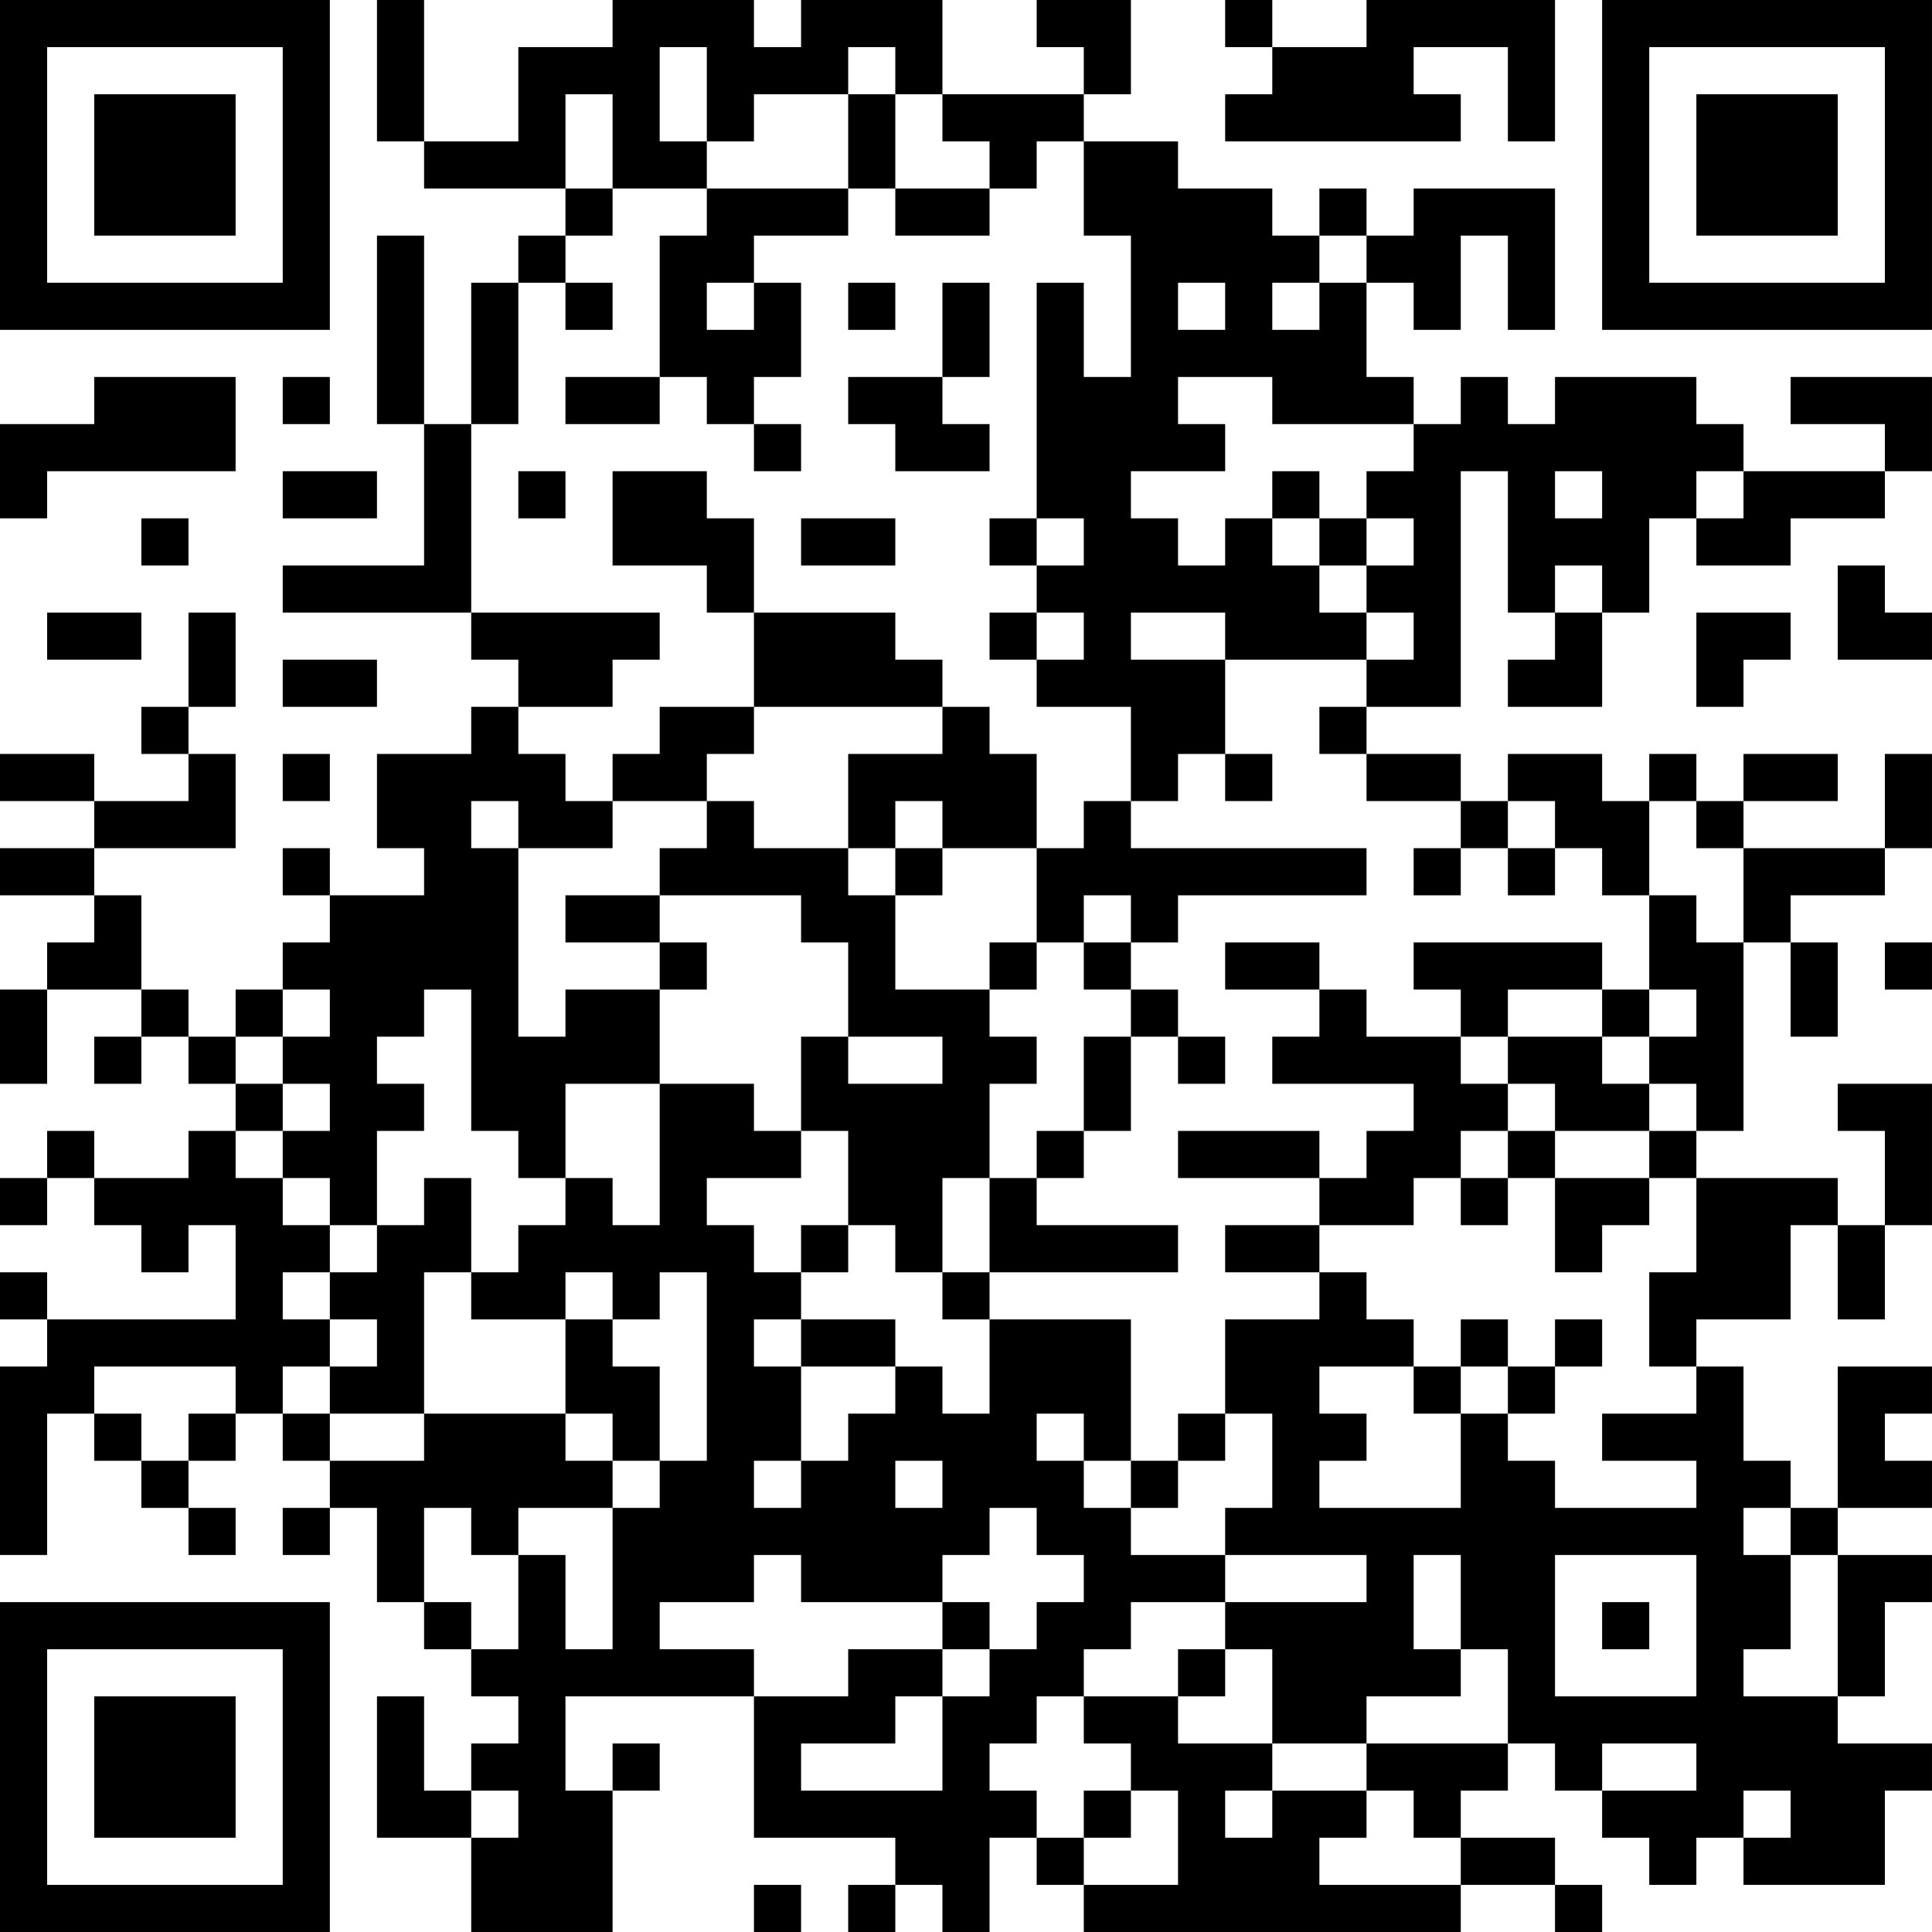 <?xml version="1.0" encoding="UTF-8"?>
<svg xmlns="http://www.w3.org/2000/svg" version="1.1" width="200" height="200" viewBox="0 0 200 200"><rect x="0" y="0" width="200" height="200" fill="#ffffff"/><g transform="scale(4.878)"><g transform="translate(0,0)"><path fill-rule="evenodd" d="M8 0L8 3L9 3L9 4L12 4L12 5L11 5L11 6L10 6L10 9L9 9L9 5L8 5L8 9L9 9L9 12L6 12L6 13L10 13L10 14L11 14L11 15L10 15L10 16L8 16L8 18L9 18L9 19L7 19L7 18L6 18L6 19L7 19L7 20L6 20L6 21L5 21L5 22L4 22L4 21L3 21L3 19L2 19L2 18L5 18L5 16L4 16L4 15L5 15L5 13L4 13L4 15L3 15L3 16L4 16L4 17L2 17L2 16L0 16L0 17L2 17L2 18L0 18L0 19L2 19L2 20L1 20L1 21L0 21L0 23L1 23L1 21L3 21L3 22L2 22L2 23L3 23L3 22L4 22L4 23L5 23L5 24L4 24L4 25L2 25L2 24L1 24L1 25L0 25L0 26L1 26L1 25L2 25L2 26L3 26L3 27L4 27L4 26L5 26L5 28L1 28L1 27L0 27L0 28L1 28L1 29L0 29L0 33L1 33L1 30L2 30L2 31L3 31L3 32L4 32L4 33L5 33L5 32L4 32L4 31L5 31L5 30L6 30L6 31L7 31L7 32L6 32L6 33L7 33L7 32L8 32L8 34L9 34L9 35L10 35L10 36L11 36L11 37L10 37L10 38L9 38L9 36L8 36L8 39L10 39L10 41L13 41L13 38L14 38L14 37L13 37L13 38L12 38L12 36L16 36L16 39L19 39L19 40L18 40L18 41L19 41L19 40L20 40L20 41L21 41L21 39L22 39L22 40L23 40L23 41L31 41L31 40L33 40L33 41L34 41L34 40L33 40L33 39L31 39L31 38L32 38L32 37L33 37L33 38L34 38L34 39L35 39L35 40L36 40L36 39L37 39L37 40L40 40L40 38L41 38L41 37L39 37L39 36L40 36L40 34L41 34L41 33L39 33L39 32L41 32L41 31L40 31L40 30L41 30L41 29L39 29L39 32L38 32L38 31L37 31L37 29L36 29L36 28L38 28L38 26L39 26L39 28L40 28L40 26L41 26L41 23L39 23L39 24L40 24L40 26L39 26L39 25L36 25L36 24L37 24L37 20L38 20L38 22L39 22L39 20L38 20L38 19L40 19L40 18L41 18L41 16L40 16L40 18L37 18L37 17L39 17L39 16L37 16L37 17L36 17L36 16L35 16L35 17L34 17L34 16L32 16L32 17L31 17L31 16L29 16L29 15L31 15L31 10L32 10L32 13L33 13L33 14L32 14L32 15L34 15L34 13L35 13L35 11L36 11L36 12L38 12L38 11L40 11L40 10L41 10L41 8L38 8L38 9L40 9L40 10L37 10L37 9L36 9L36 8L33 8L33 9L32 9L32 8L31 8L31 9L30 9L30 8L29 8L29 6L30 6L30 7L31 7L31 5L32 5L32 7L33 7L33 4L30 4L30 5L29 5L29 4L28 4L28 5L27 5L27 4L25 4L25 3L23 3L23 2L24 2L24 0L22 0L22 1L23 1L23 2L20 2L20 0L17 0L17 1L16 1L16 0L13 0L13 1L11 1L11 3L9 3L9 0ZM26 0L26 1L27 1L27 2L26 2L26 3L31 3L31 2L30 2L30 1L32 1L32 3L33 3L33 0L29 0L29 1L27 1L27 0ZM14 1L14 3L15 3L15 4L13 4L13 2L12 2L12 4L13 4L13 5L12 5L12 6L11 6L11 9L10 9L10 13L14 13L14 14L13 14L13 15L11 15L11 16L12 16L12 17L13 17L13 18L11 18L11 17L10 17L10 18L11 18L11 22L12 22L12 21L14 21L14 23L12 23L12 25L11 25L11 24L10 24L10 21L9 21L9 22L8 22L8 23L9 23L9 24L8 24L8 26L7 26L7 25L6 25L6 24L7 24L7 23L6 23L6 22L7 22L7 21L6 21L6 22L5 22L5 23L6 23L6 24L5 24L5 25L6 25L6 26L7 26L7 27L6 27L6 28L7 28L7 29L6 29L6 30L7 30L7 31L9 31L9 30L12 30L12 31L13 31L13 32L11 32L11 33L10 33L10 32L9 32L9 34L10 34L10 35L11 35L11 33L12 33L12 35L13 35L13 32L14 32L14 31L15 31L15 27L14 27L14 28L13 28L13 27L12 27L12 28L10 28L10 27L11 27L11 26L12 26L12 25L13 25L13 26L14 26L14 23L16 23L16 24L17 24L17 25L15 25L15 26L16 26L16 27L17 27L17 28L16 28L16 29L17 29L17 31L16 31L16 32L17 32L17 31L18 31L18 30L19 30L19 29L20 29L20 30L21 30L21 28L24 28L24 31L23 31L23 30L22 30L22 31L23 31L23 32L24 32L24 33L26 33L26 34L24 34L24 35L23 35L23 36L22 36L22 37L21 37L21 38L22 38L22 39L23 39L23 40L25 40L25 38L24 38L24 37L23 37L23 36L25 36L25 37L27 37L27 38L26 38L26 39L27 39L27 38L29 38L29 39L28 39L28 40L31 40L31 39L30 39L30 38L29 38L29 37L32 37L32 35L31 35L31 33L30 33L30 35L31 35L31 36L29 36L29 37L27 37L27 35L26 35L26 34L29 34L29 33L26 33L26 32L27 32L27 30L26 30L26 28L28 28L28 27L29 27L29 28L30 28L30 29L28 29L28 30L29 30L29 31L28 31L28 32L31 32L31 30L32 30L32 31L33 31L33 32L36 32L36 31L34 31L34 30L36 30L36 29L35 29L35 27L36 27L36 25L35 25L35 24L36 24L36 23L35 23L35 22L36 22L36 21L35 21L35 19L36 19L36 20L37 20L37 18L36 18L36 17L35 17L35 19L34 19L34 18L33 18L33 17L32 17L32 18L31 18L31 17L29 17L29 16L28 16L28 15L29 15L29 14L30 14L30 13L29 13L29 12L30 12L30 11L29 11L29 10L30 10L30 9L27 9L27 8L25 8L25 9L26 9L26 10L24 10L24 11L25 11L25 12L26 12L26 11L27 11L27 12L28 12L28 13L29 13L29 14L26 14L26 13L24 13L24 14L26 14L26 16L25 16L25 17L24 17L24 15L22 15L22 14L23 14L23 13L22 13L22 12L23 12L23 11L22 11L22 6L23 6L23 8L24 8L24 5L23 5L23 3L22 3L22 4L21 4L21 3L20 3L20 2L19 2L19 1L18 1L18 2L16 2L16 3L15 3L15 1ZM18 2L18 4L15 4L15 5L14 5L14 8L12 8L12 9L14 9L14 8L15 8L15 9L16 9L16 10L17 10L17 9L16 9L16 8L17 8L17 6L16 6L16 5L18 5L18 4L19 4L19 5L21 5L21 4L19 4L19 2ZM28 5L28 6L27 6L27 7L28 7L28 6L29 6L29 5ZM12 6L12 7L13 7L13 6ZM15 6L15 7L16 7L16 6ZM18 6L18 7L19 7L19 6ZM20 6L20 8L18 8L18 9L19 9L19 10L21 10L21 9L20 9L20 8L21 8L21 6ZM25 6L25 7L26 7L26 6ZM2 8L2 9L0 9L0 11L1 11L1 10L5 10L5 8ZM6 8L6 9L7 9L7 8ZM6 10L6 11L8 11L8 10ZM11 10L11 11L12 11L12 10ZM13 10L13 12L15 12L15 13L16 13L16 15L14 15L14 16L13 16L13 17L15 17L15 18L14 18L14 19L12 19L12 20L14 20L14 21L15 21L15 20L14 20L14 19L17 19L17 20L18 20L18 22L17 22L17 24L18 24L18 26L17 26L17 27L18 27L18 26L19 26L19 27L20 27L20 28L21 28L21 27L25 27L25 26L22 26L22 25L23 25L23 24L24 24L24 22L25 22L25 23L26 23L26 22L25 22L25 21L24 21L24 20L25 20L25 19L29 19L29 18L24 18L24 17L23 17L23 18L22 18L22 16L21 16L21 15L20 15L20 14L19 14L19 13L16 13L16 11L15 11L15 10ZM27 10L27 11L28 11L28 12L29 12L29 11L28 11L28 10ZM33 10L33 11L34 11L34 10ZM36 10L36 11L37 11L37 10ZM3 11L3 12L4 12L4 11ZM17 11L17 12L19 12L19 11ZM21 11L21 12L22 12L22 11ZM33 12L33 13L34 13L34 12ZM39 12L39 14L41 14L41 13L40 13L40 12ZM1 13L1 14L3 14L3 13ZM21 13L21 14L22 14L22 13ZM36 13L36 15L37 15L37 14L38 14L38 13ZM6 14L6 15L8 15L8 14ZM16 15L16 16L15 16L15 17L16 17L16 18L18 18L18 19L19 19L19 21L21 21L21 22L22 22L22 23L21 23L21 25L20 25L20 27L21 27L21 25L22 25L22 24L23 24L23 22L24 22L24 21L23 21L23 20L24 20L24 19L23 19L23 20L22 20L22 18L20 18L20 17L19 17L19 18L18 18L18 16L20 16L20 15ZM6 16L6 17L7 17L7 16ZM26 16L26 17L27 17L27 16ZM19 18L19 19L20 19L20 18ZM30 18L30 19L31 19L31 18ZM32 18L32 19L33 19L33 18ZM21 20L21 21L22 21L22 20ZM26 20L26 21L28 21L28 22L27 22L27 23L30 23L30 24L29 24L29 25L28 25L28 24L25 24L25 25L28 25L28 26L26 26L26 27L28 27L28 26L30 26L30 25L31 25L31 26L32 26L32 25L33 25L33 27L34 27L34 26L35 26L35 25L33 25L33 24L35 24L35 23L34 23L34 22L35 22L35 21L34 21L34 20L30 20L30 21L31 21L31 22L29 22L29 21L28 21L28 20ZM40 20L40 21L41 21L41 20ZM32 21L32 22L31 22L31 23L32 23L32 24L31 24L31 25L32 25L32 24L33 24L33 23L32 23L32 22L34 22L34 21ZM18 22L18 23L20 23L20 22ZM9 25L9 26L8 26L8 27L7 27L7 28L8 28L8 29L7 29L7 30L9 30L9 27L10 27L10 25ZM12 28L12 30L13 30L13 31L14 31L14 29L13 29L13 28ZM17 28L17 29L19 29L19 28ZM31 28L31 29L30 29L30 30L31 30L31 29L32 29L32 30L33 30L33 29L34 29L34 28L33 28L33 29L32 29L32 28ZM2 29L2 30L3 30L3 31L4 31L4 30L5 30L5 29ZM25 30L25 31L24 31L24 32L25 32L25 31L26 31L26 30ZM19 31L19 32L20 32L20 31ZM21 32L21 33L20 33L20 34L17 34L17 33L16 33L16 34L14 34L14 35L16 35L16 36L18 36L18 35L20 35L20 36L19 36L19 37L17 37L17 38L20 38L20 36L21 36L21 35L22 35L22 34L23 34L23 33L22 33L22 32ZM37 32L37 33L38 33L38 35L37 35L37 36L39 36L39 33L38 33L38 32ZM33 33L33 36L36 36L36 33ZM20 34L20 35L21 35L21 34ZM34 34L34 35L35 35L35 34ZM25 35L25 36L26 36L26 35ZM34 37L34 38L36 38L36 37ZM10 38L10 39L11 39L11 38ZM23 38L23 39L24 39L24 38ZM37 38L37 39L38 39L38 38ZM16 40L16 41L17 41L17 40ZM0 0L0 7L7 7L7 0ZM1 1L1 6L6 6L6 1ZM2 2L2 5L5 5L5 2ZM34 0L34 7L41 7L41 0ZM35 1L35 6L40 6L40 1ZM36 2L36 5L39 5L39 2ZM0 34L0 41L7 41L7 34ZM1 35L1 40L6 40L6 35ZM2 36L2 39L5 39L5 36Z" fill="#000000"/></g></g></svg>
